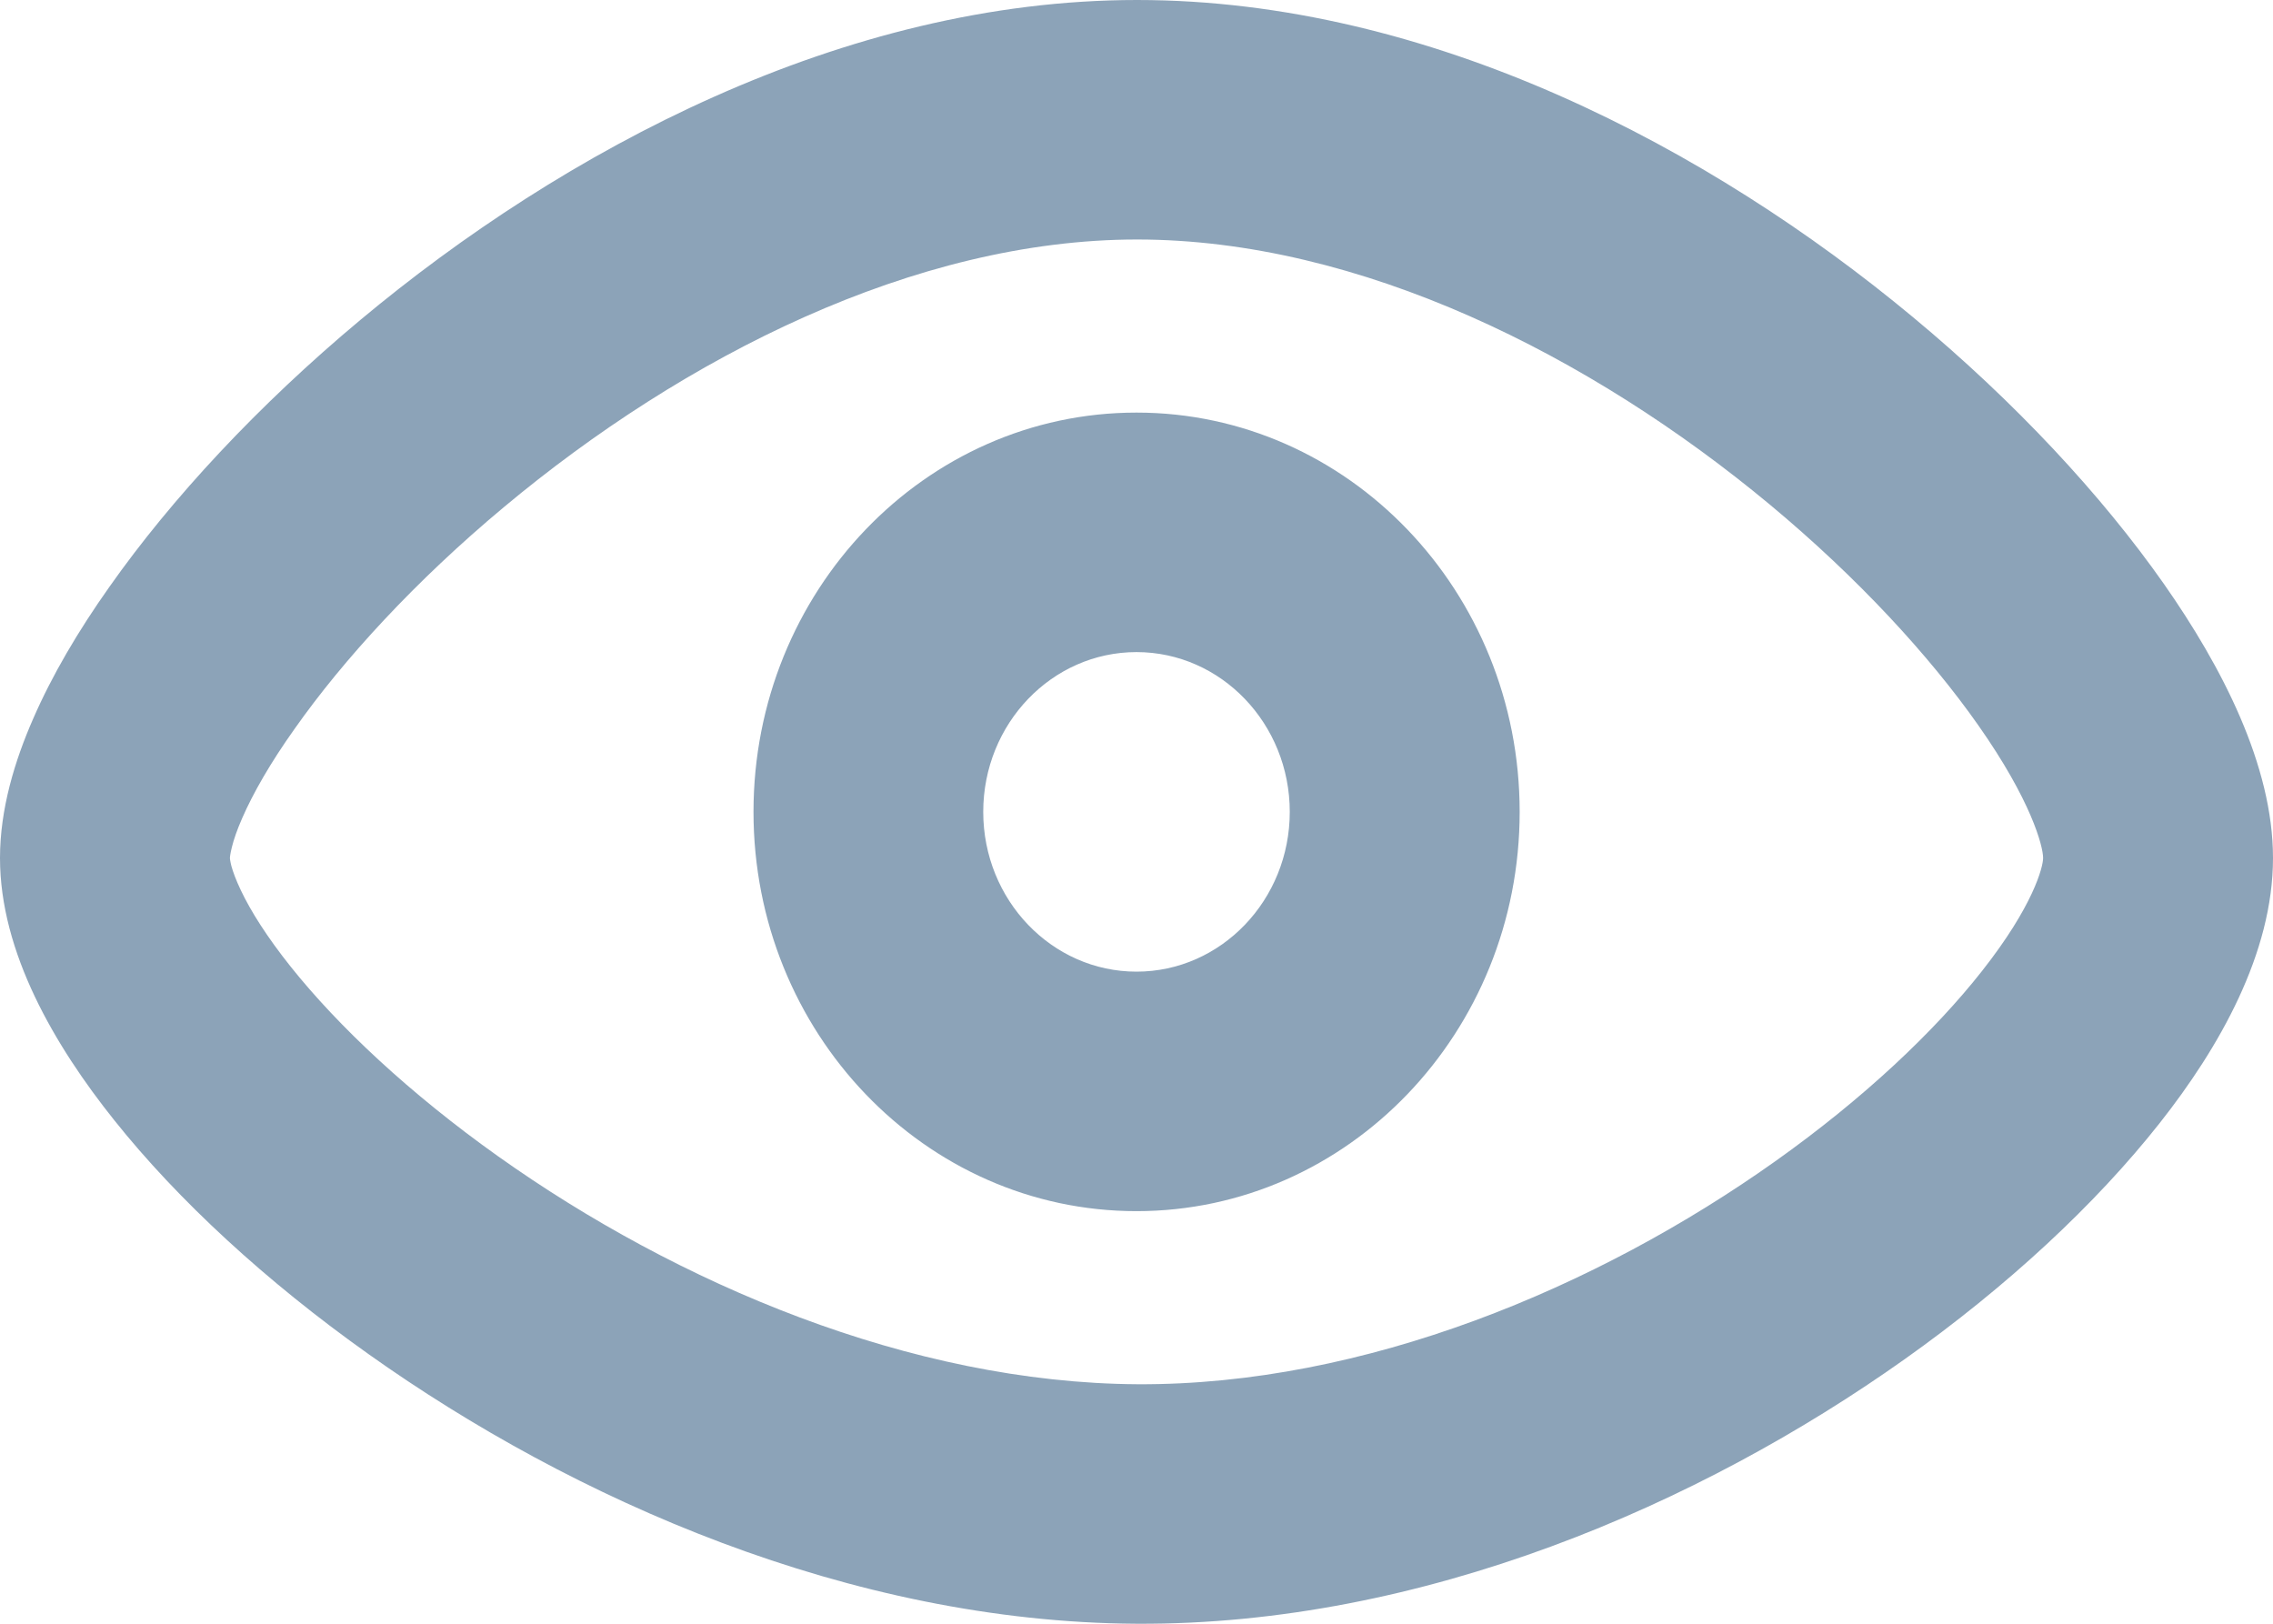 <svg width="14" height="10" viewBox="0 0 14 10" fill="none" xmlns="http://www.w3.org/2000/svg">
<path fill-rule="evenodd" clip-rule="evenodd" d="M1.416 5.284C1.416 5.284 1.416 5.284 1.416 5.284C1.416 5.283 1.417 5.262 1.428 5.218C1.439 5.173 1.459 5.113 1.492 5.038C1.558 4.887 1.664 4.7 1.815 4.488C2.115 4.062 2.558 3.578 3.105 3.122C4.212 2.198 5.634 1.475 7.003 1.475C8.375 1.475 9.795 2.189 10.899 3.106C11.444 3.559 11.886 4.041 12.185 4.467C12.51 4.929 12.584 5.211 12.584 5.284C12.584 5.339 12.524 5.579 12.207 5.981C11.915 6.352 11.479 6.765 10.934 7.152C9.837 7.931 8.403 8.532 7.007 8.525C5.608 8.517 4.17 7.904 3.069 7.122C2.523 6.734 2.084 6.321 1.791 5.954C1.645 5.771 1.544 5.611 1.483 5.482C1.453 5.419 1.435 5.369 1.425 5.333C1.417 5.301 1.416 5.285 1.416 5.284L1.416 5.284V5.284ZM7.003 0C5.192 0 3.465 0.931 2.22 1.97C1.591 2.495 1.057 3.07 0.674 3.614C0.482 3.885 0.32 4.16 0.204 4.427C0.091 4.685 0 4.982 0 5.284C0 5.866 0.338 6.441 0.703 6.898C1.096 7.391 1.639 7.892 2.272 8.341C3.529 9.234 5.238 9.99 6.999 10C8.762 10.01 10.473 9.264 11.731 8.371C12.364 7.922 12.907 7.417 13.301 6.918C13.669 6.452 14 5.871 14 5.284C14 4.715 13.686 4.107 13.328 3.596C12.945 3.05 12.411 2.475 11.781 1.952C10.536 0.917 8.811 0 7.003 0ZM7 7.459C8.303 7.459 9.36 6.358 9.36 5C9.36 3.642 8.303 2.541 7 2.541C5.697 2.541 4.641 3.642 4.641 5C4.641 6.358 5.697 7.459 7 7.459ZM7.944 5C7.944 5.543 7.521 5.984 7 5.984C6.479 5.984 6.056 5.543 6.056 5C6.056 4.457 6.479 4.016 7 4.016C7.521 4.016 7.944 4.457 7.944 5Z" fill="#8CA3B8"/>
</svg>

